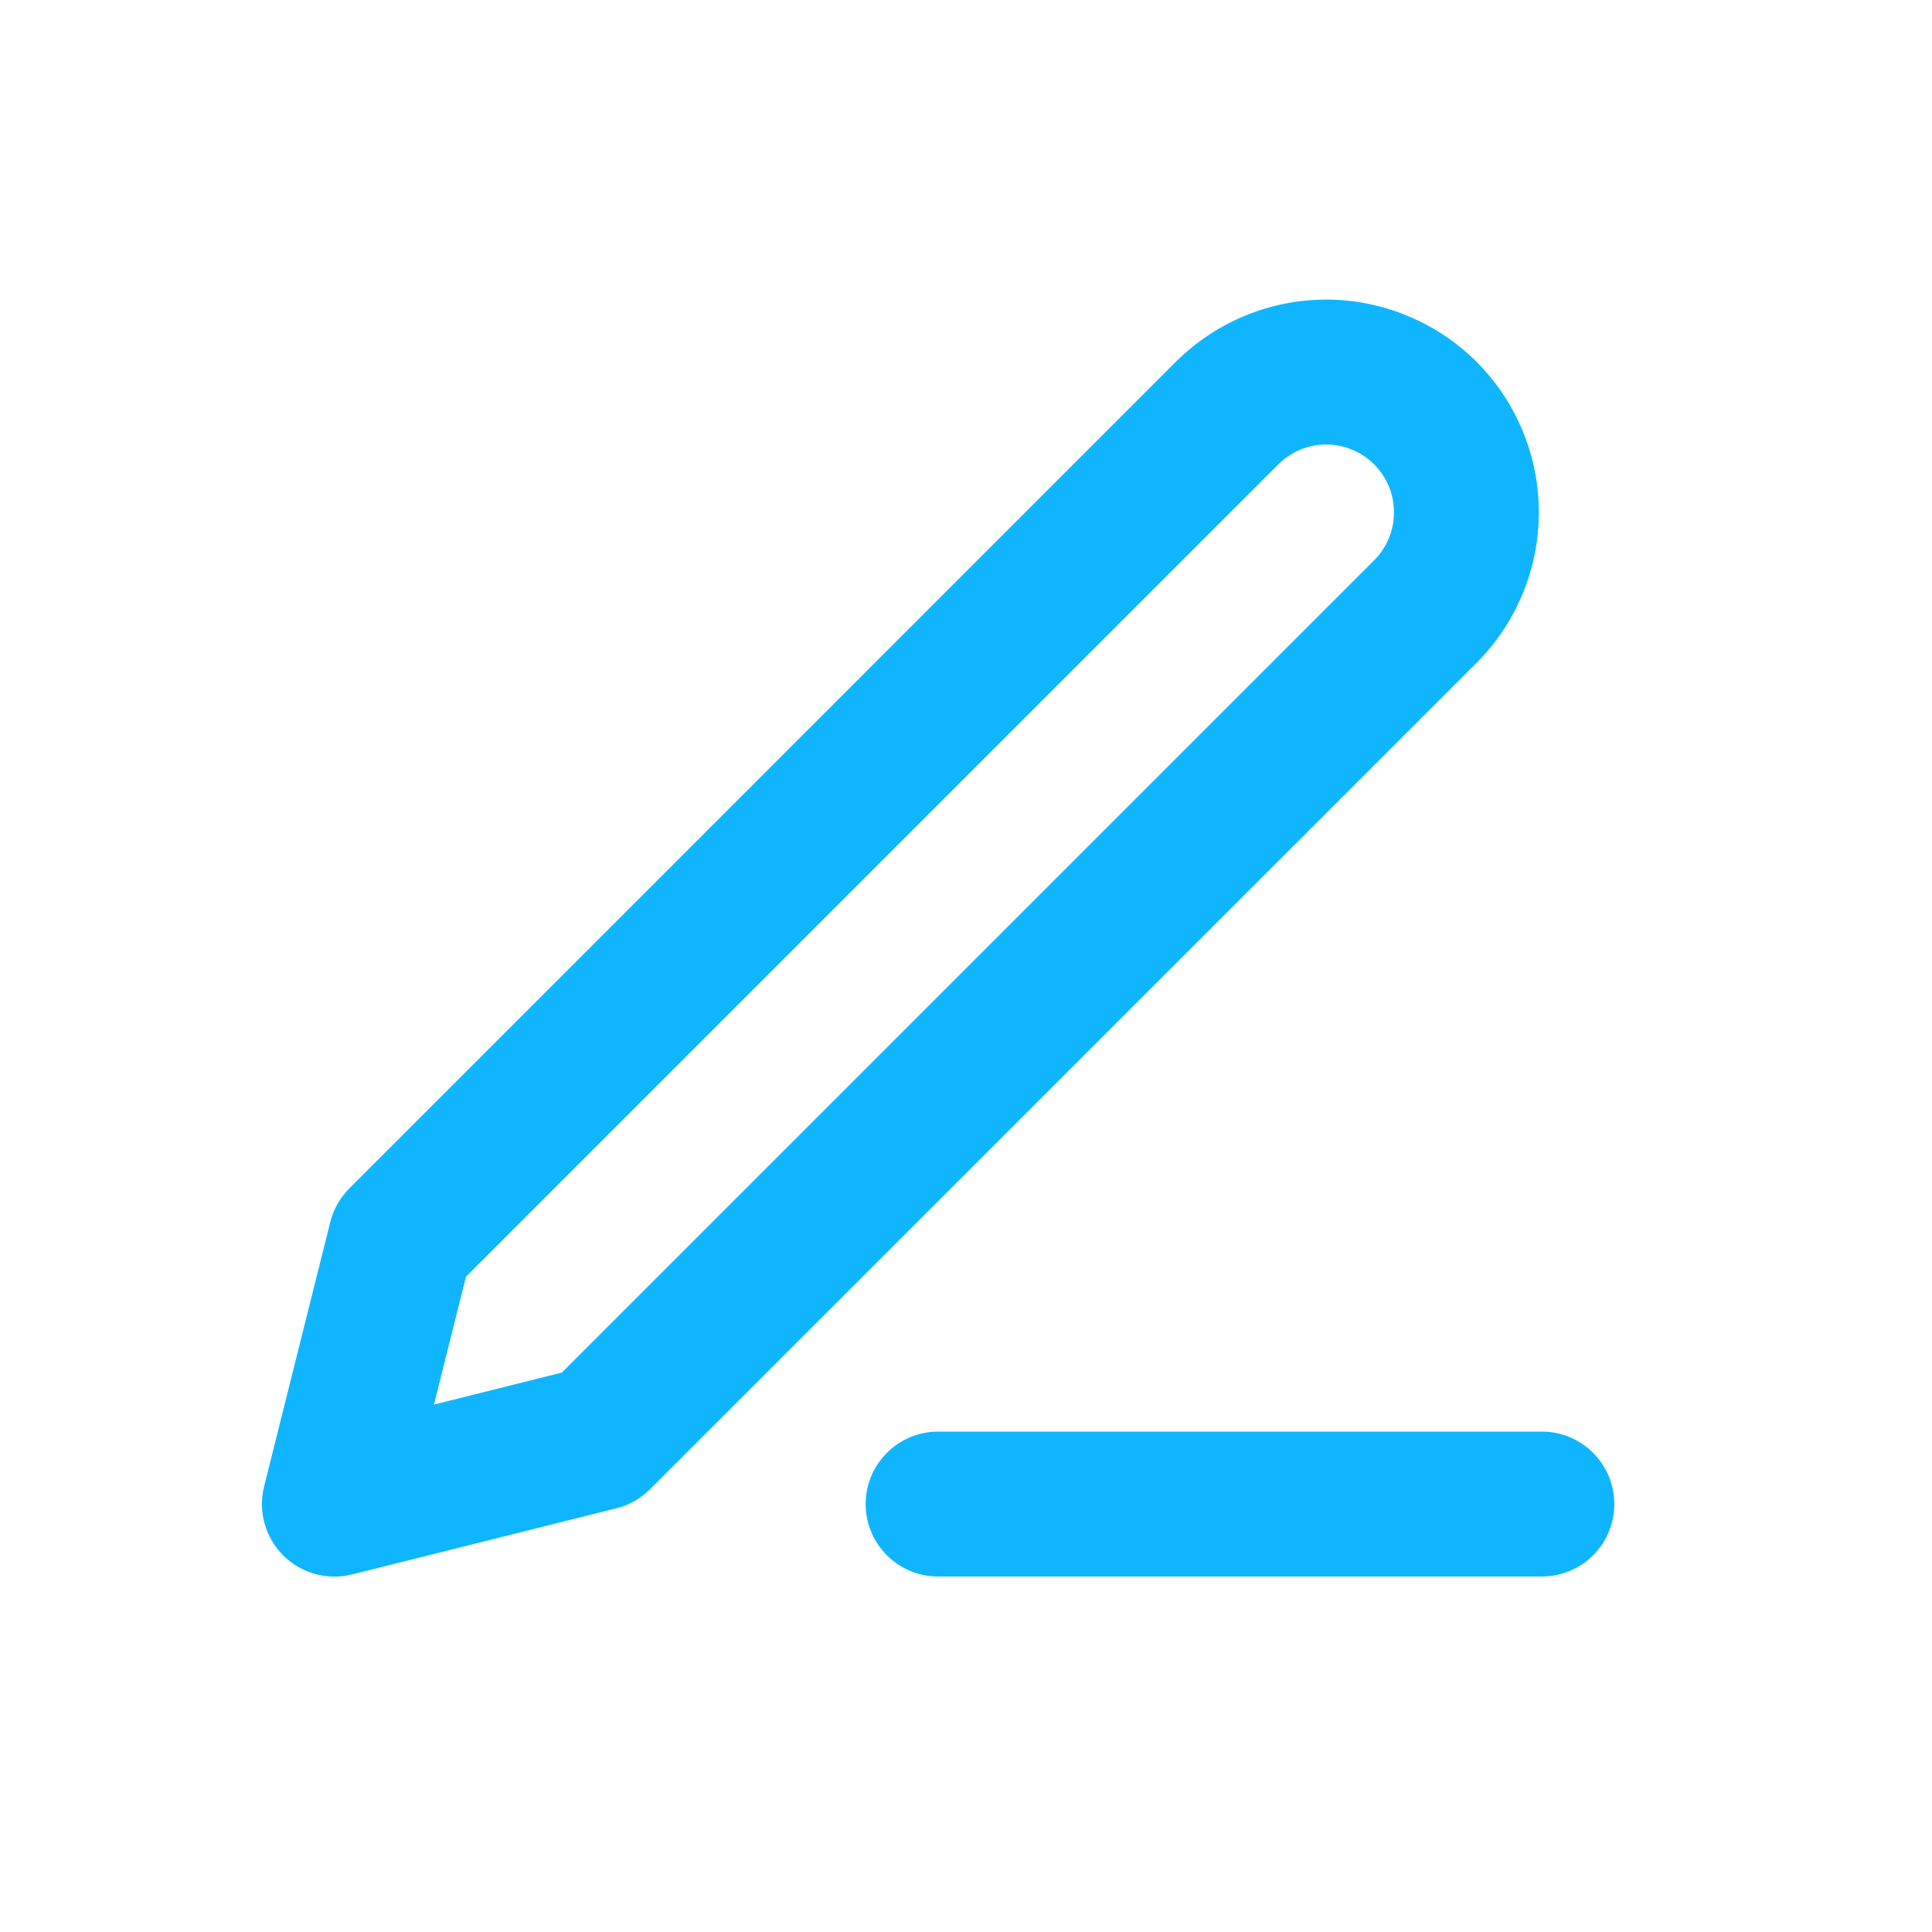 <svg width="16" height="16" viewBox="0 0 16 16" fill="none" xmlns="http://www.w3.org/2000/svg">
<path fill-rule="evenodd" clip-rule="evenodd" d="M10.586 3.846C10.691 3.741 10.834 3.681 10.983 3.681C11.057 3.681 11.13 3.696 11.198 3.724C11.266 3.752 11.328 3.794 11.38 3.846C11.432 3.898 11.473 3.96 11.502 4.028C11.53 4.096 11.544 4.169 11.544 4.243C11.544 4.317 11.53 4.39 11.502 4.458C11.473 4.526 11.432 4.588 11.38 4.64L4.653 11.367L3.594 11.632L3.859 10.573L10.586 3.846ZM10.983 2.481C10.516 2.481 10.068 2.667 9.737 2.997L2.893 9.842C2.816 9.919 2.761 10.015 2.735 10.121L2.187 12.311C2.136 12.515 2.196 12.732 2.345 12.881C2.494 13.03 2.711 13.09 2.915 13.039L5.105 12.491C5.211 12.465 5.307 12.41 5.384 12.333L12.229 5.489C12.392 5.325 12.522 5.131 12.61 4.917C12.699 4.703 12.744 4.474 12.744 4.243C12.744 4.012 12.699 3.783 12.61 3.569C12.522 3.355 12.392 3.161 12.229 2.997C12.065 2.834 11.871 2.704 11.657 2.616C11.443 2.527 11.214 2.481 10.983 2.481ZM7.769 11.856C7.438 11.856 7.169 12.125 7.169 12.456C7.169 12.788 7.438 13.056 7.769 13.056H12.769C13.101 13.056 13.369 12.788 13.369 12.456C13.369 12.125 13.101 11.856 12.769 11.856H7.769Z" fill="#0FB6FF"/>
</svg>
